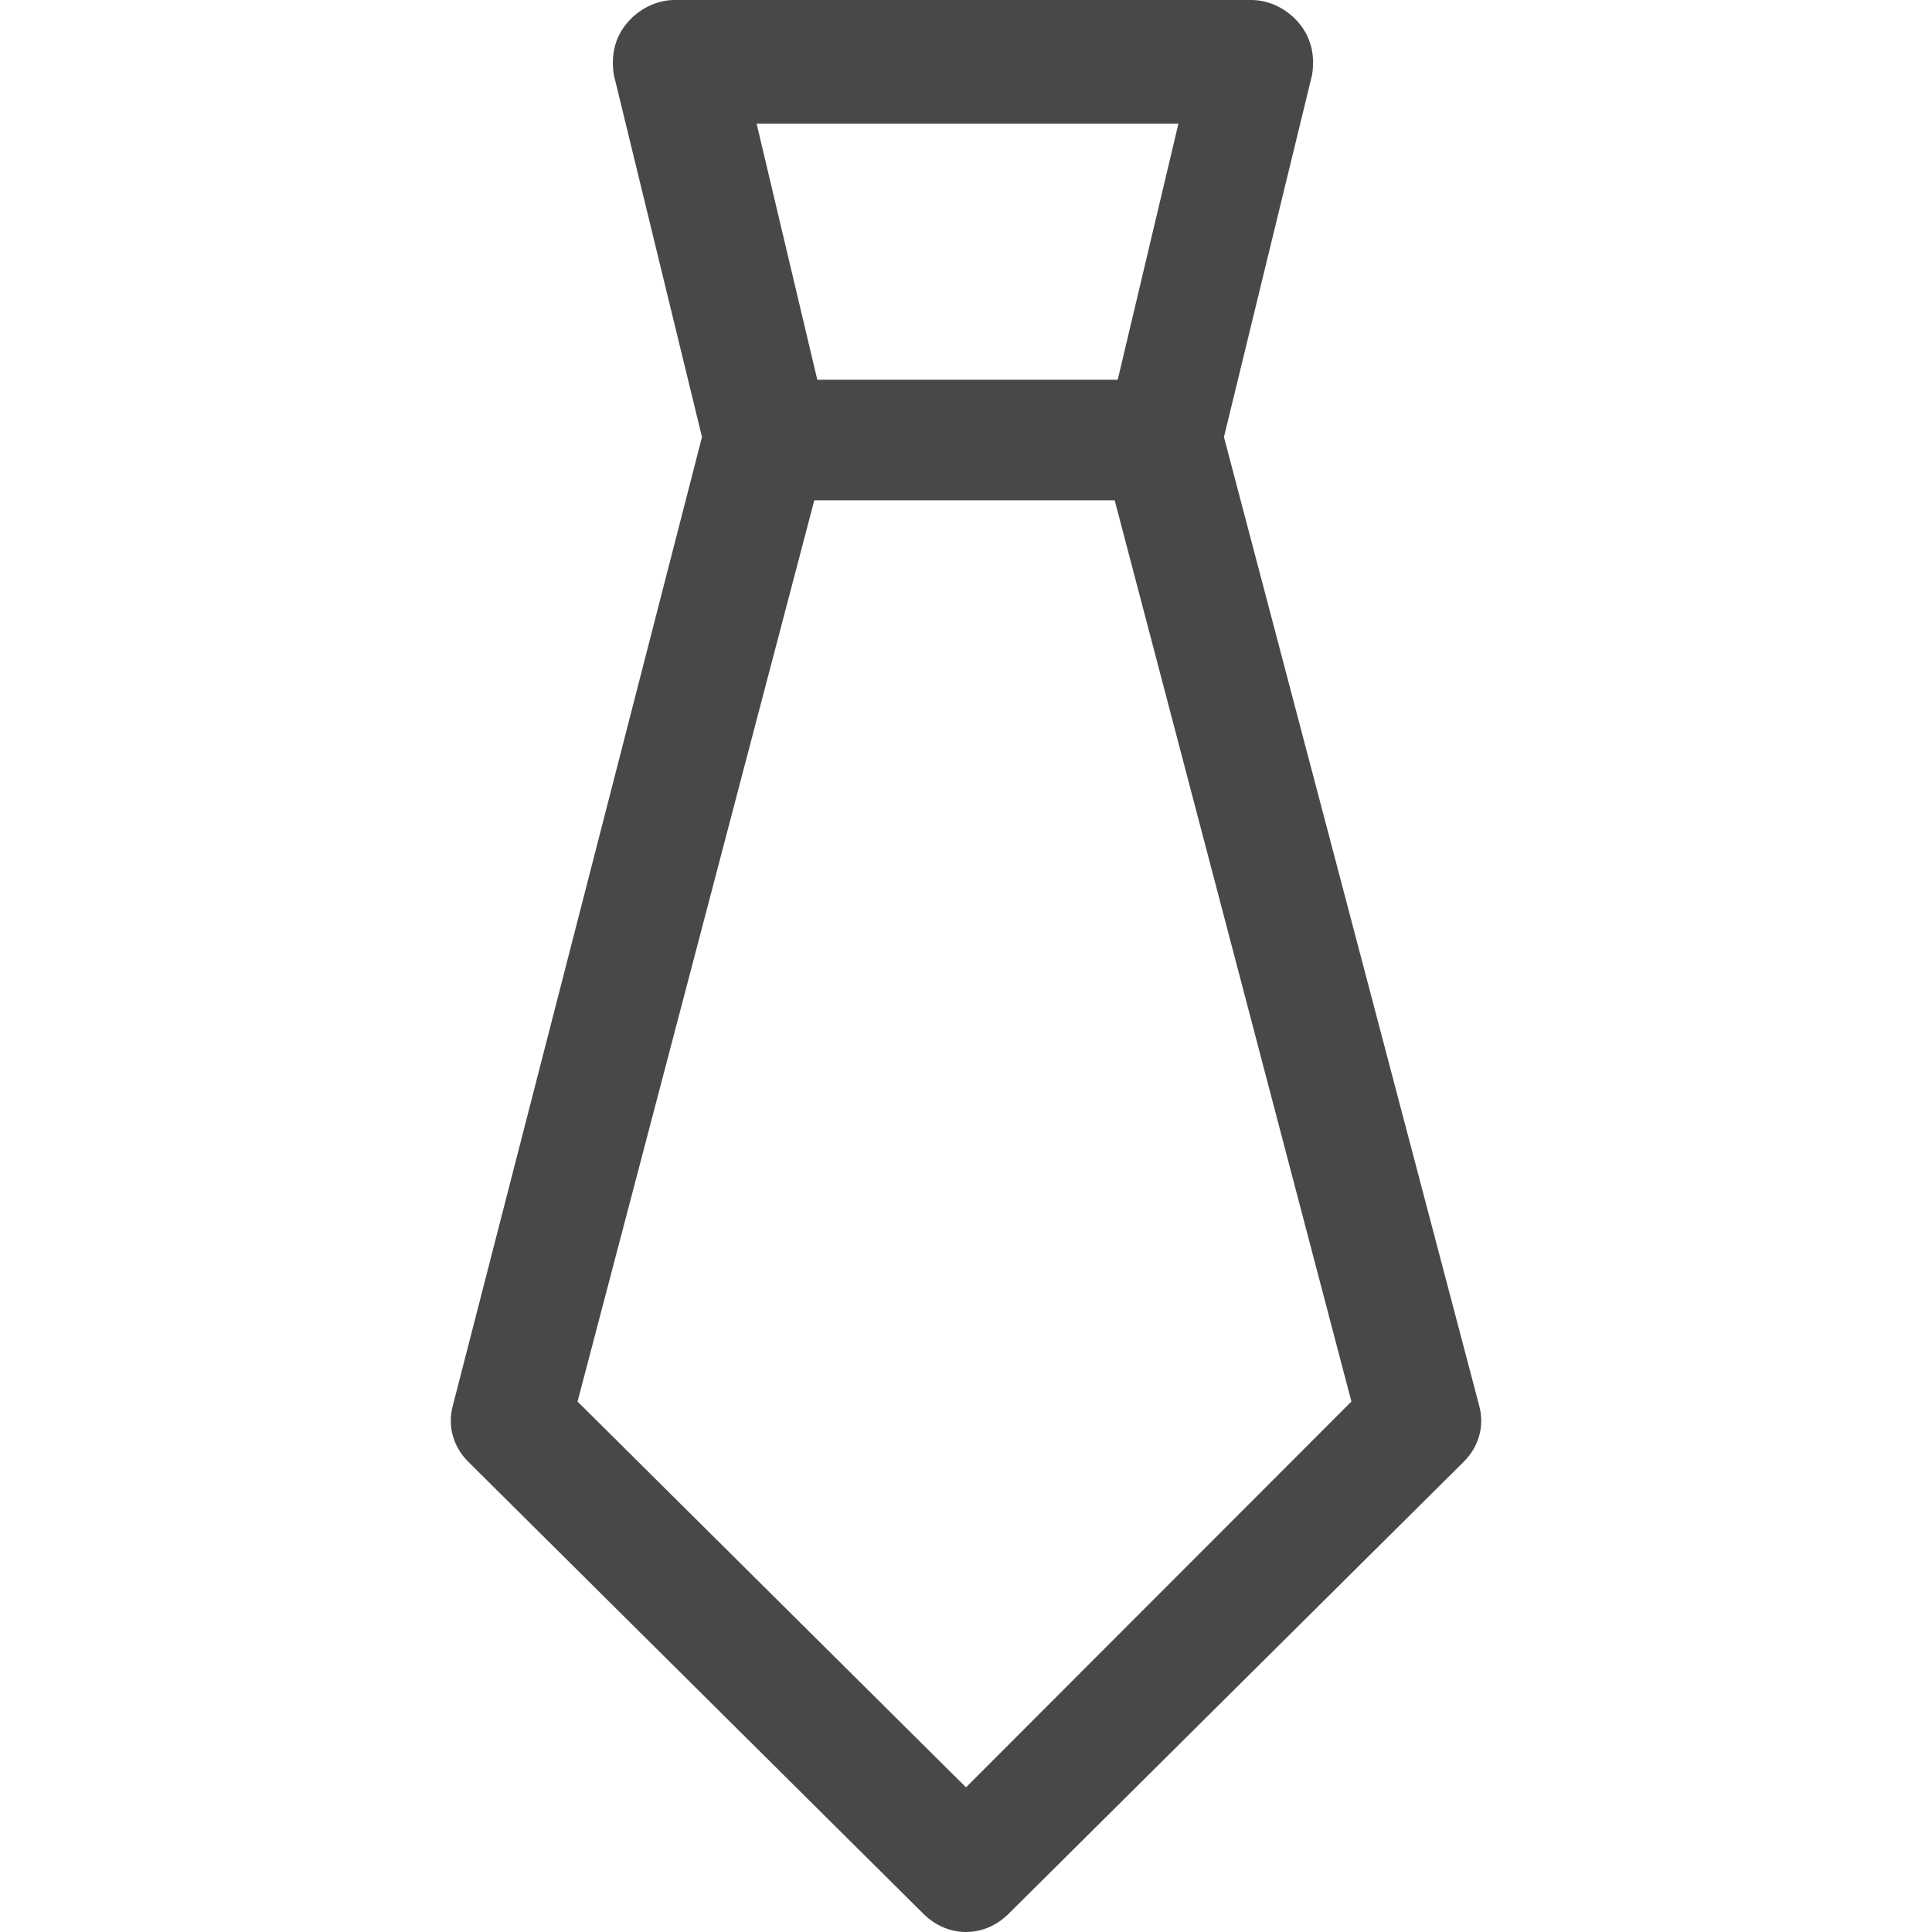 <svg width="64" height="64" viewBox="0 0 64 64" fill="none" xmlns="http://www.w3.org/2000/svg">
<path d="M48.99 46.527L40.545 14.477L43.461 2.496C43.561 1.897 43.461 1.298 43.058 0.799C42.656 0.3 42.053 0 41.45 0H22.349C21.746 0 21.143 0.3 20.741 0.799C20.338 1.298 20.238 1.897 20.338 2.496L23.254 14.477L15.01 46.527C14.809 47.226 15.01 47.925 15.513 48.424L30.593 63.401C30.995 63.8 31.497 64 32 64C32.503 64 33.005 63.8 33.407 63.401L48.487 48.424C48.99 47.925 49.191 47.226 48.99 46.527ZM39.037 4.094L37.026 12.58H27.074L25.063 4.094H39.037ZM32 59.208L19.132 46.428L26.974 16.574H36.926L44.767 46.428L32 59.208Z" fill="#484848"/>
</svg>
